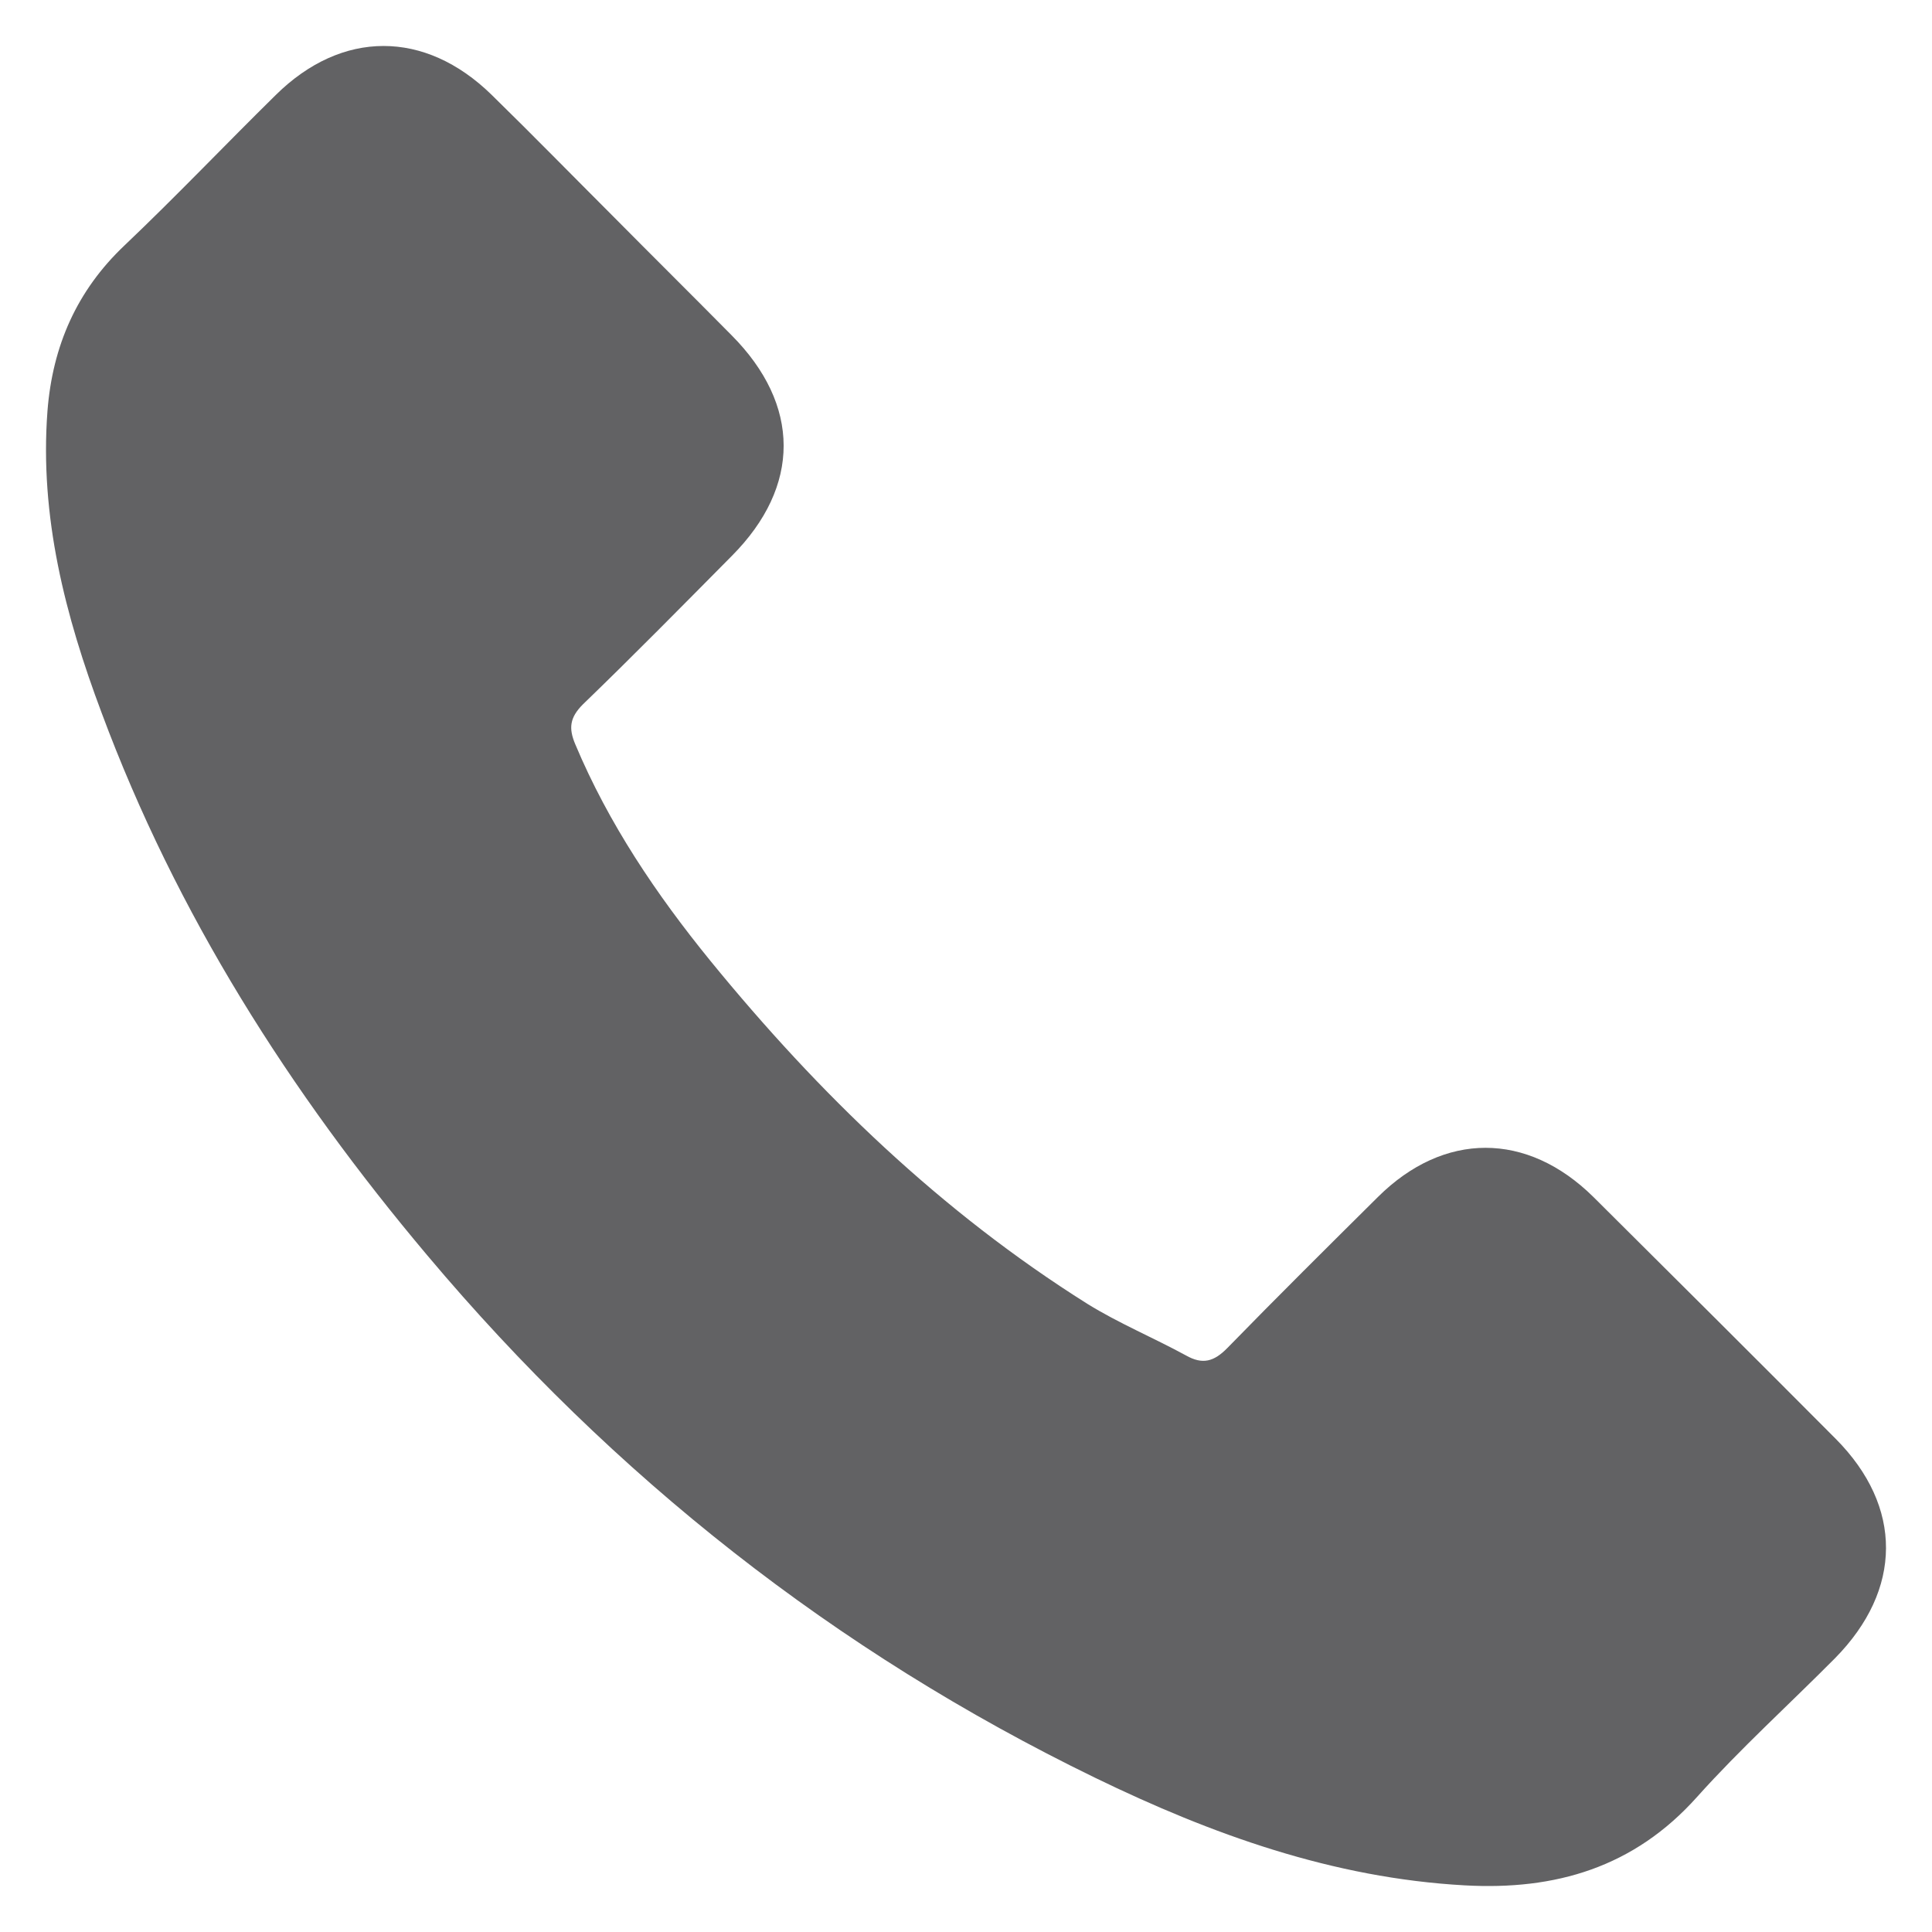 <svg width="21" height="21" viewBox="0 0 21 21" fill="none" xmlns="http://www.w3.org/2000/svg">
<path d="M17.32 13.011C16.598 12.298 15.695 12.298 14.977 13.011C14.429 13.555 13.881 14.098 13.343 14.65C13.195 14.802 13.071 14.835 12.891 14.733C12.537 14.54 12.159 14.383 11.819 14.172C10.23 13.173 8.9 11.888 7.721 10.443C7.136 9.724 6.616 8.955 6.253 8.09C6.179 7.915 6.193 7.8 6.335 7.657C6.883 7.128 7.417 6.585 7.956 6.041C8.706 5.286 8.706 4.402 7.951 3.643C7.523 3.21 7.095 2.786 6.667 2.354C6.225 1.912 5.788 1.465 5.341 1.028C4.618 0.323 3.716 0.323 2.998 1.032C2.445 1.576 1.916 2.133 1.354 2.667C0.834 3.159 0.571 3.762 0.516 4.467C0.429 5.613 0.709 6.695 1.105 7.749C1.916 9.931 3.149 11.87 4.646 13.647C6.667 16.05 9.079 17.951 11.902 19.323C13.172 19.94 14.489 20.414 15.921 20.493C16.906 20.548 17.762 20.299 18.448 19.53C18.918 19.006 19.447 18.527 19.945 18.025C20.681 17.279 20.686 16.377 19.954 15.64C19.079 14.761 18.2 13.886 17.32 13.011Z" fill="#626264"/>
</svg>
